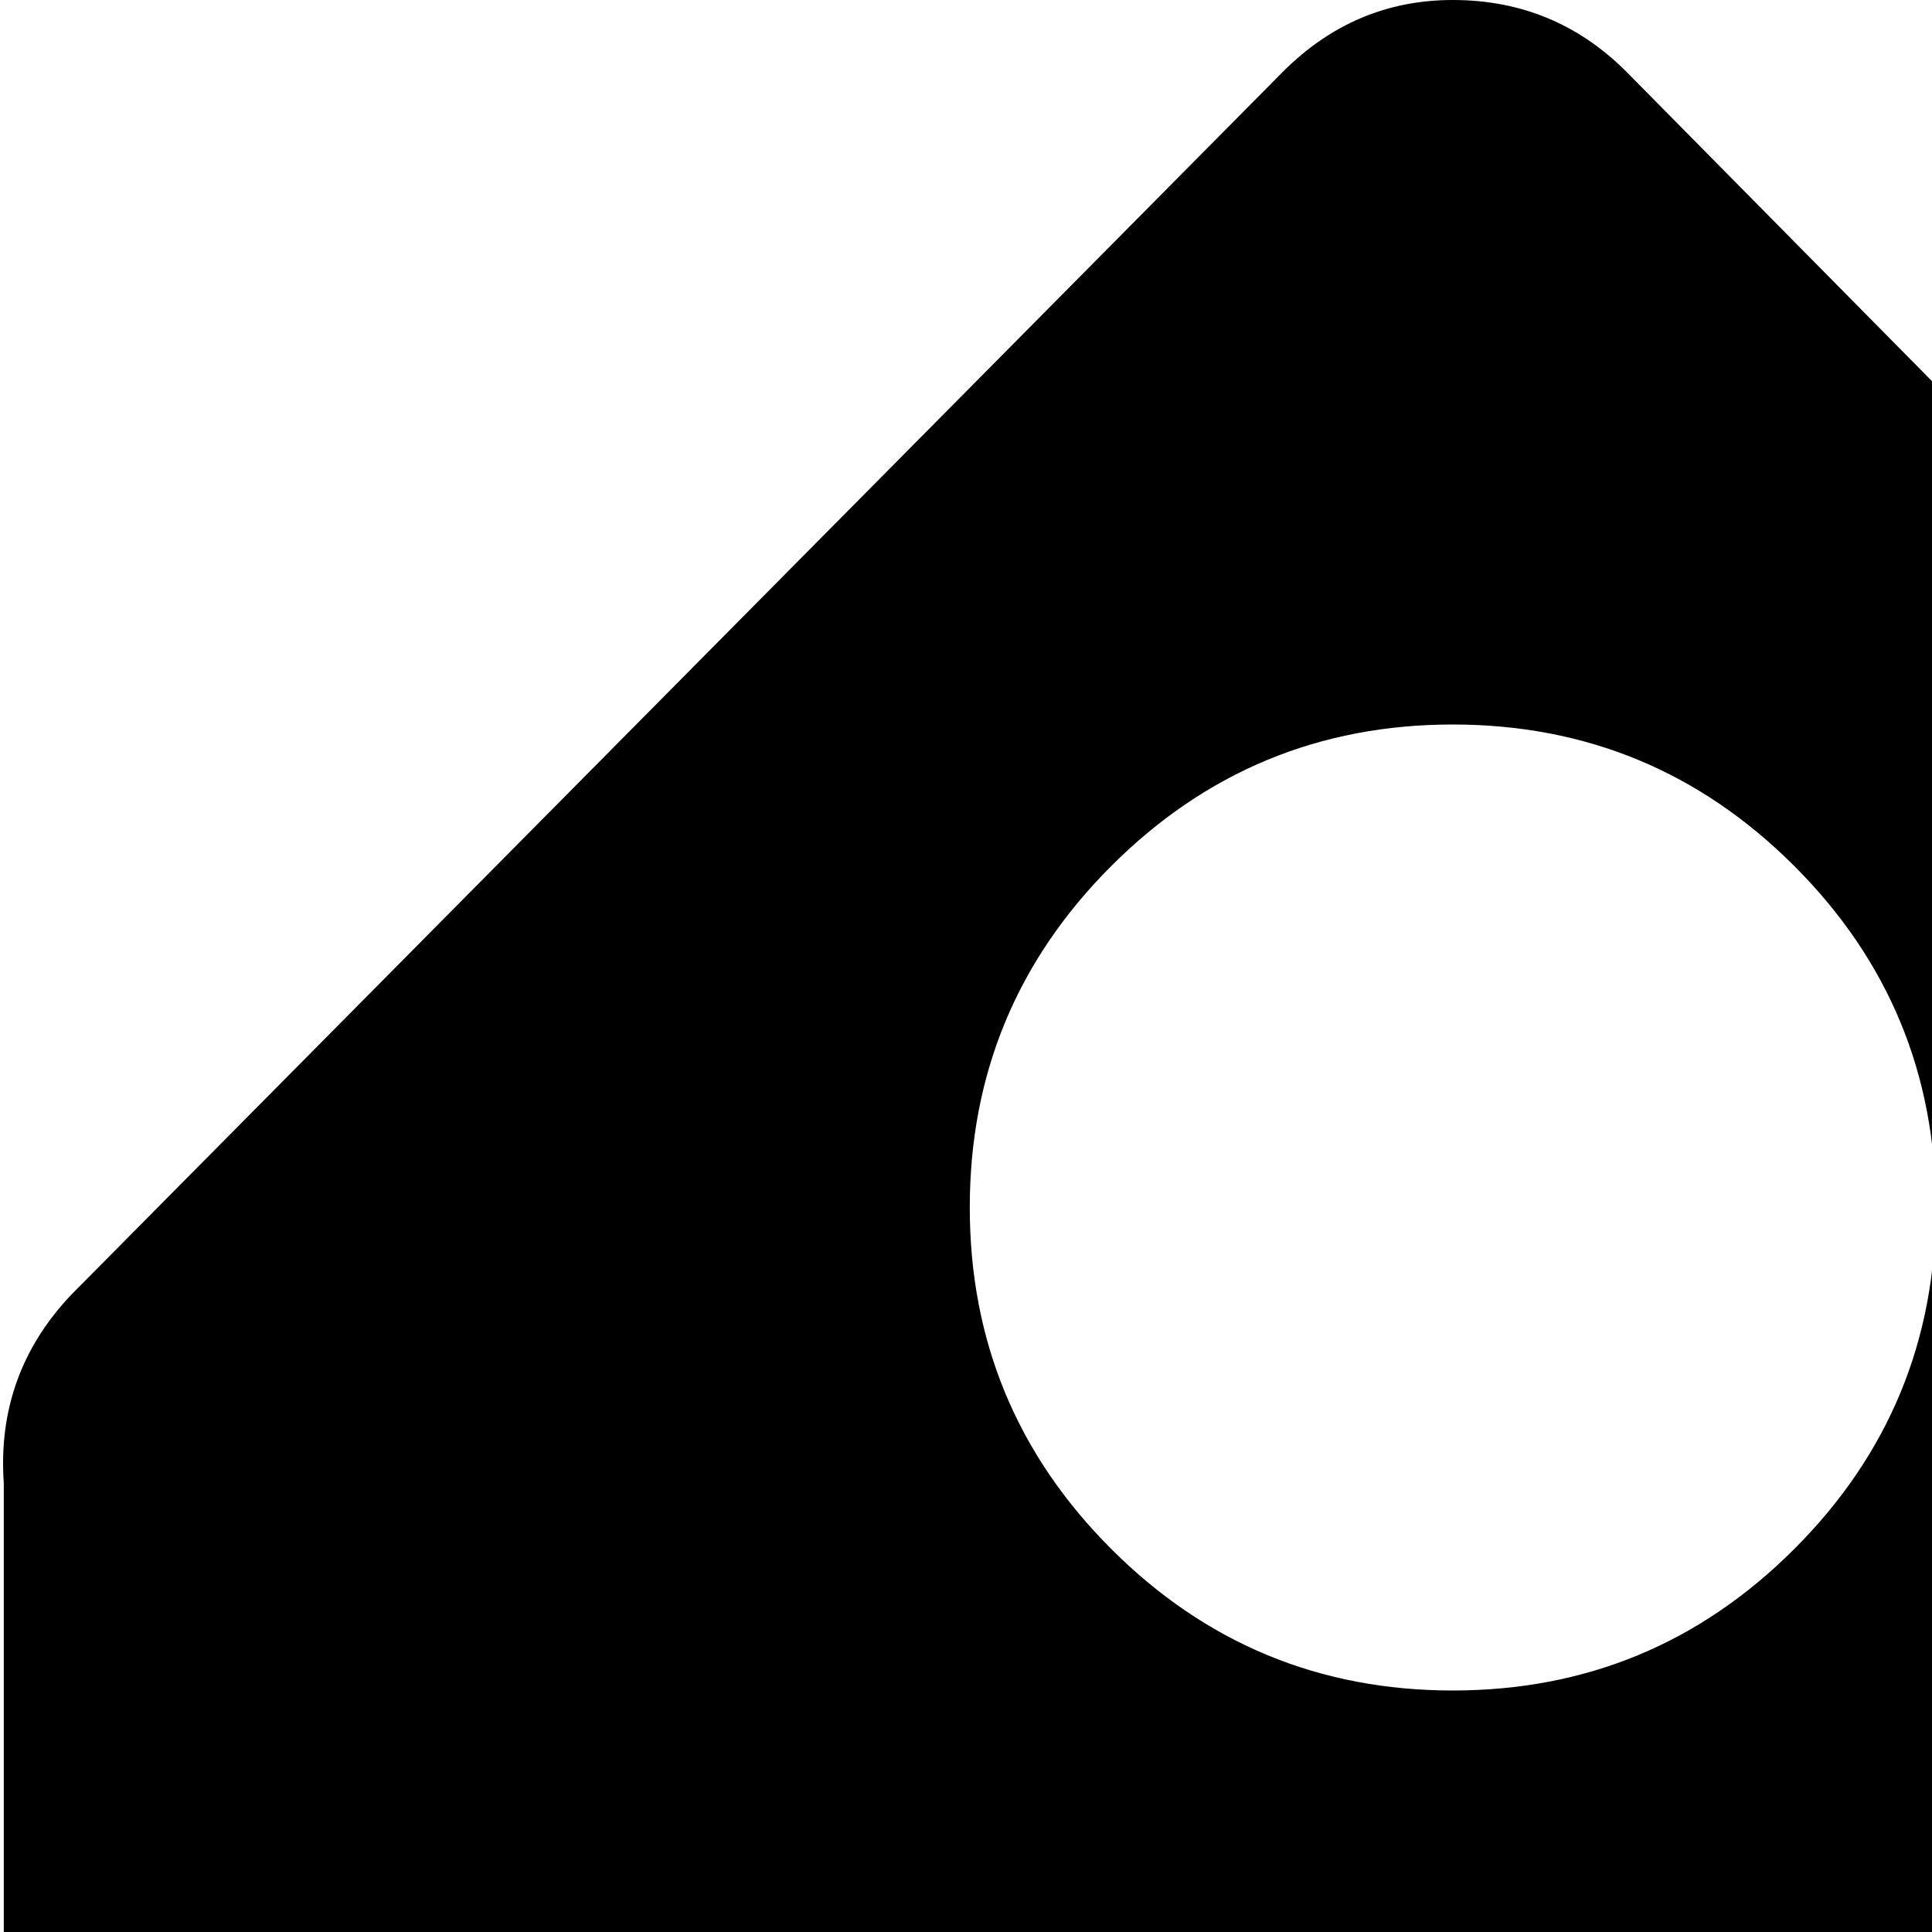<svg xmlns="http://www.w3.org/2000/svg" version="1.1" viewBox="0 0 512 512" fill="currentColor"><path fill="currentColor" d="M641 1024H129q-53 0-90.5-37.5T1 896V393q-2-29 18-50L340 19q19-19 45-19q27 0 46 19l80 81l160 162l80 81q9 10 14 20.5t4 16.5v516q0 53-37.5 90.5T641 1024M385 192q-53 0-90.5 37.5T257 320t37.5 90.5T385 448t90.5-37.5T513 320t-37.5-90.5T385 192"/></svg>